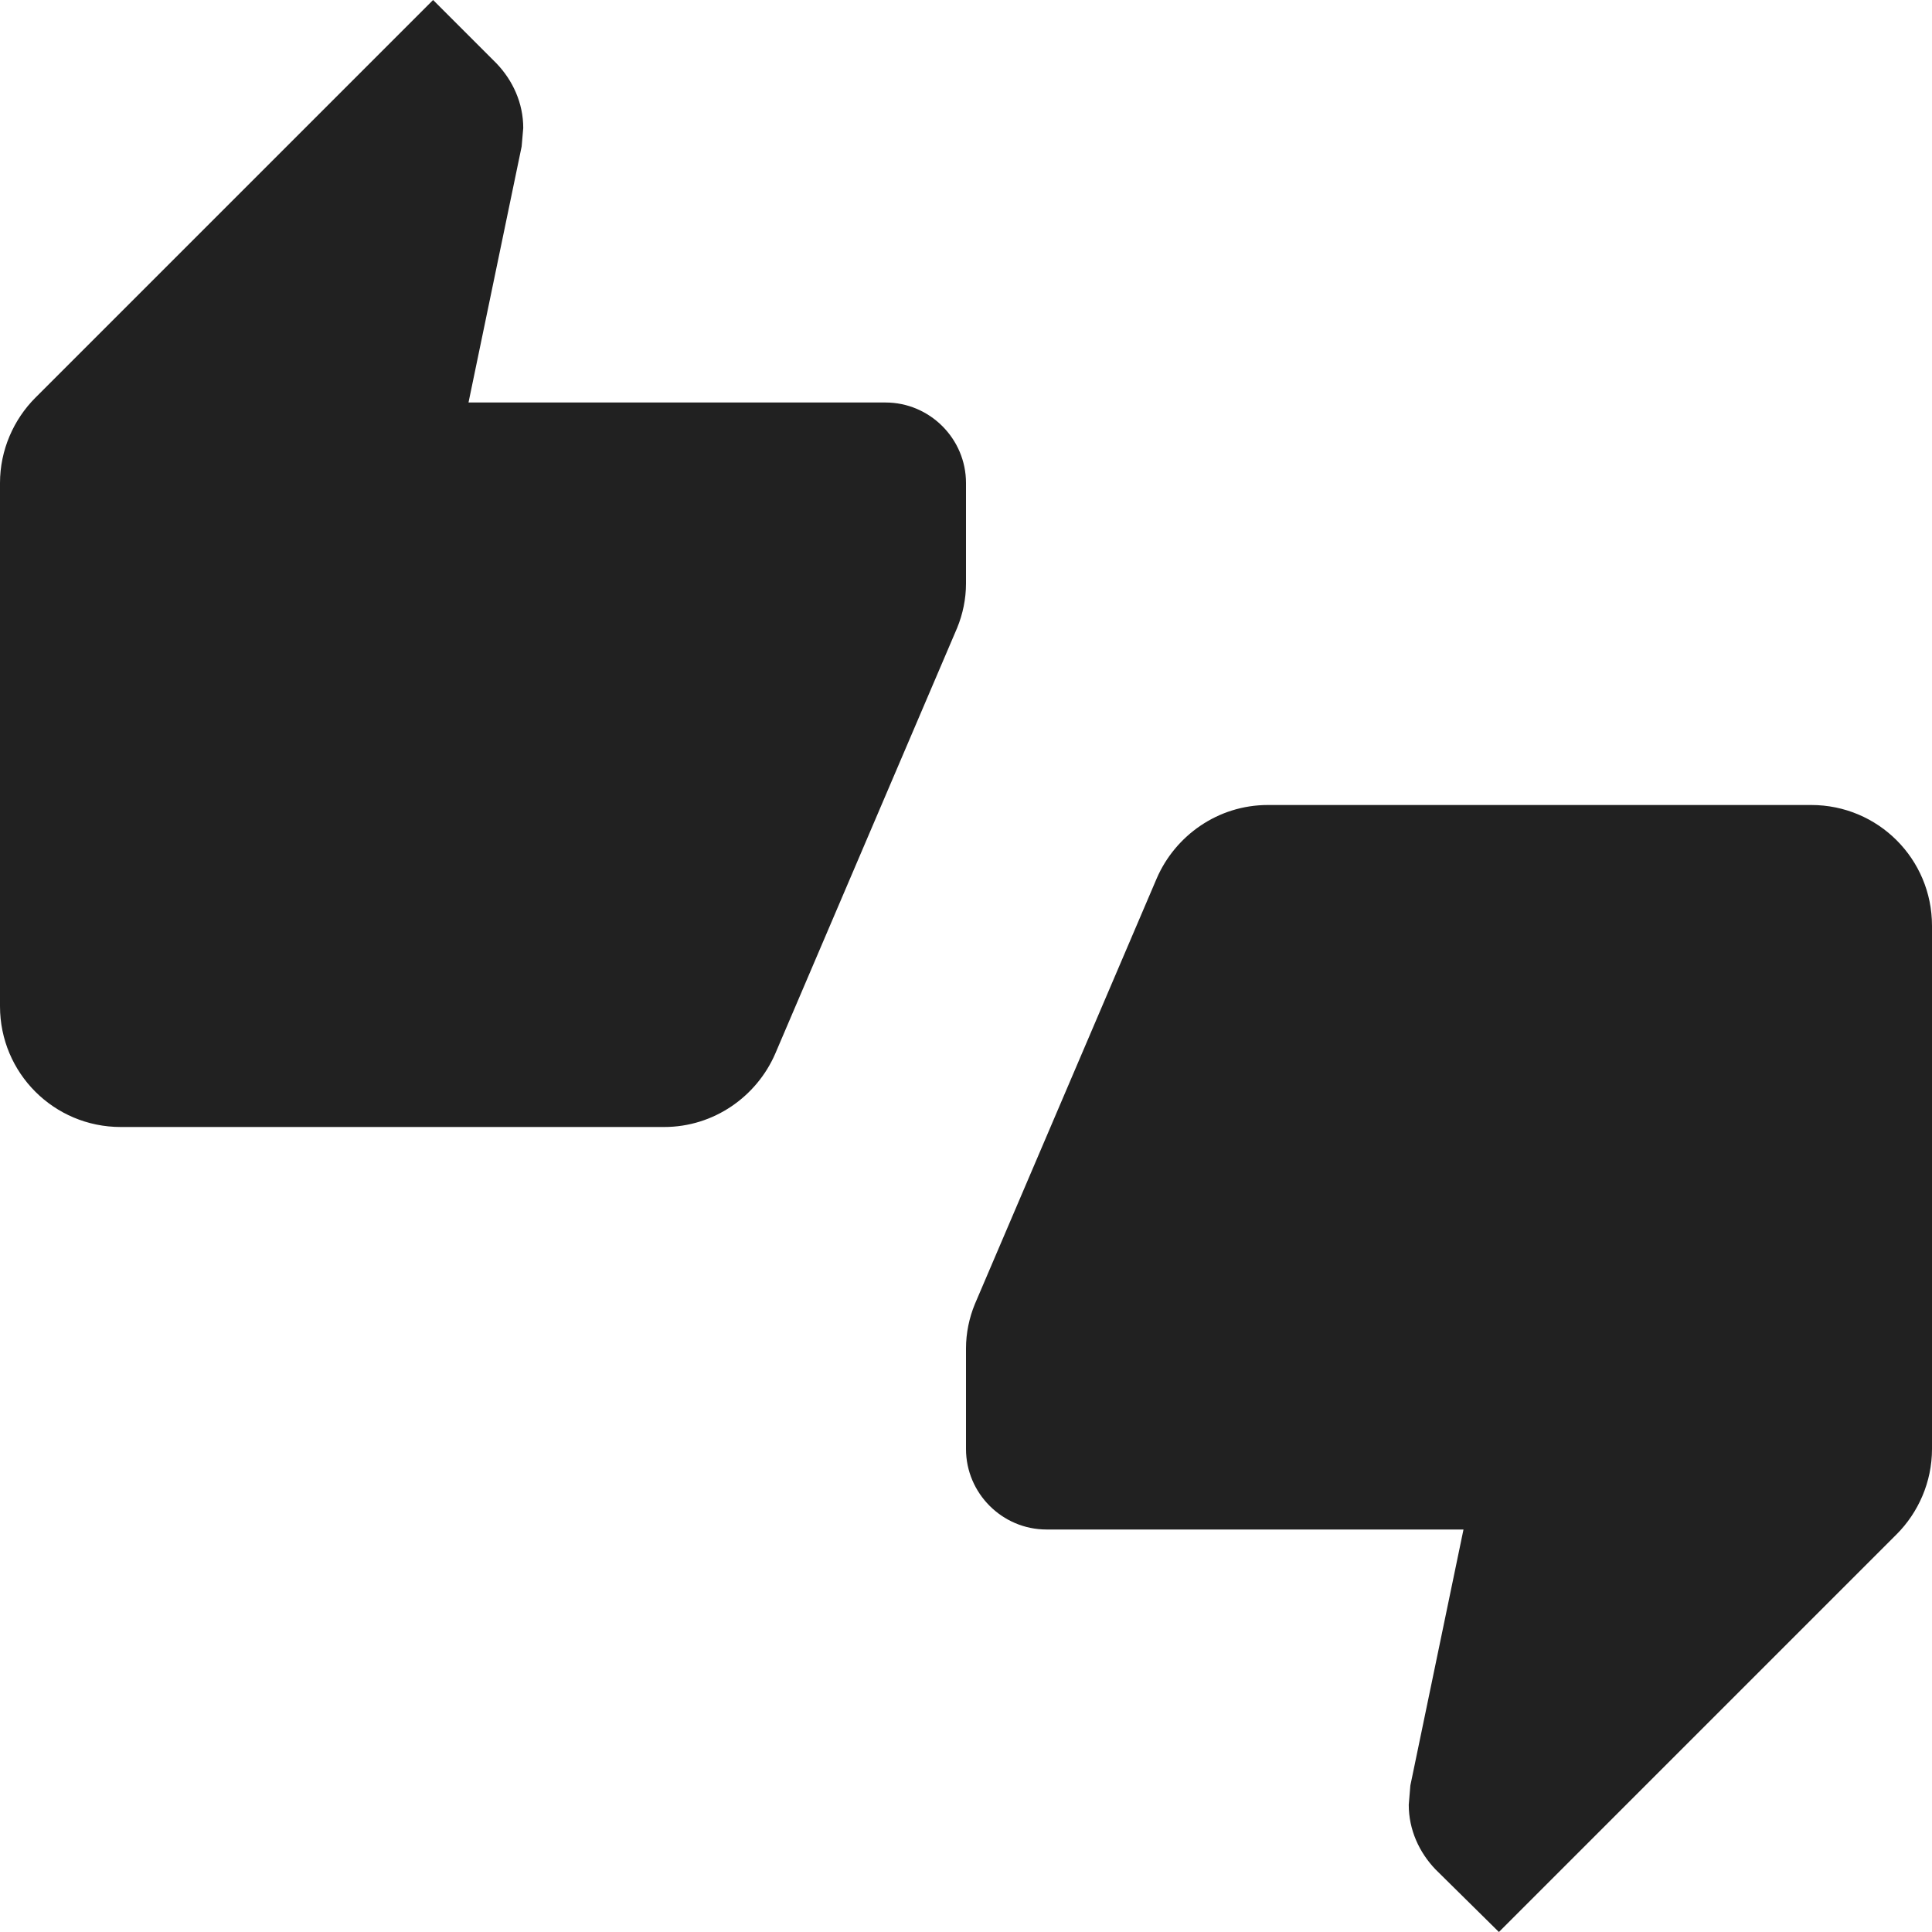 <?xml version="1.0" encoding="UTF-8"?>
<!DOCTYPE svg PUBLIC "-//W3C//DTD SVG 1.1//EN" "http://www.w3.org/Graphics/SVG/1.1/DTD/svg11.dtd">
<svg version="1.1" id="Layer_1" xmlns="http://www.w3.org/2000/svg" xmlns:xlink="http://www.w3.org/1999/xlink" x="0px" y="0px" width="24px" height="24px" viewBox="0 0 24 24" enable-background="new 0 0 24 24" xml:space="preserve">
  <g id="icon">
    <path d="M12,6c0,-0.55,-0.45,-1,-1,-1H5.82l0.66,-3.18,0.02,-0.23c0,-0.31,-0.13,-0.59,-0.33,-0.8L5.38,0,0.44,4.94C0.17,5.21,0,5.59,0,6v6.5c0,0.83,0.67,1.5,1.5,1.5h6.75c0.62,0,1.15,-0.38,1.38,-0.91l2.26,-5.29c0.07,-0.17,0.11,-0.36,0.11,-0.55V6zm10.5,4h-6.75c-0.62,0,-1.15,0.38,-1.38,0.91l-2.26,5.29c-0.07,0.17,-0.11,0.36,-0.11,0.55V18c0,0.55,0.45,1,1,1h5.18l-0.66,3.18,-0.02,0.24c0,0.31,0.13,0.59,0.33,0.8l0.79,0.78,4.94,-4.94c0.27,-0.27,0.44,-0.65,0.44,-1.06v-6.5c0,-0.83,-0.67,-1.5,-1.5,-1.5z" fill="#212121"/>
  </g>
</svg>
